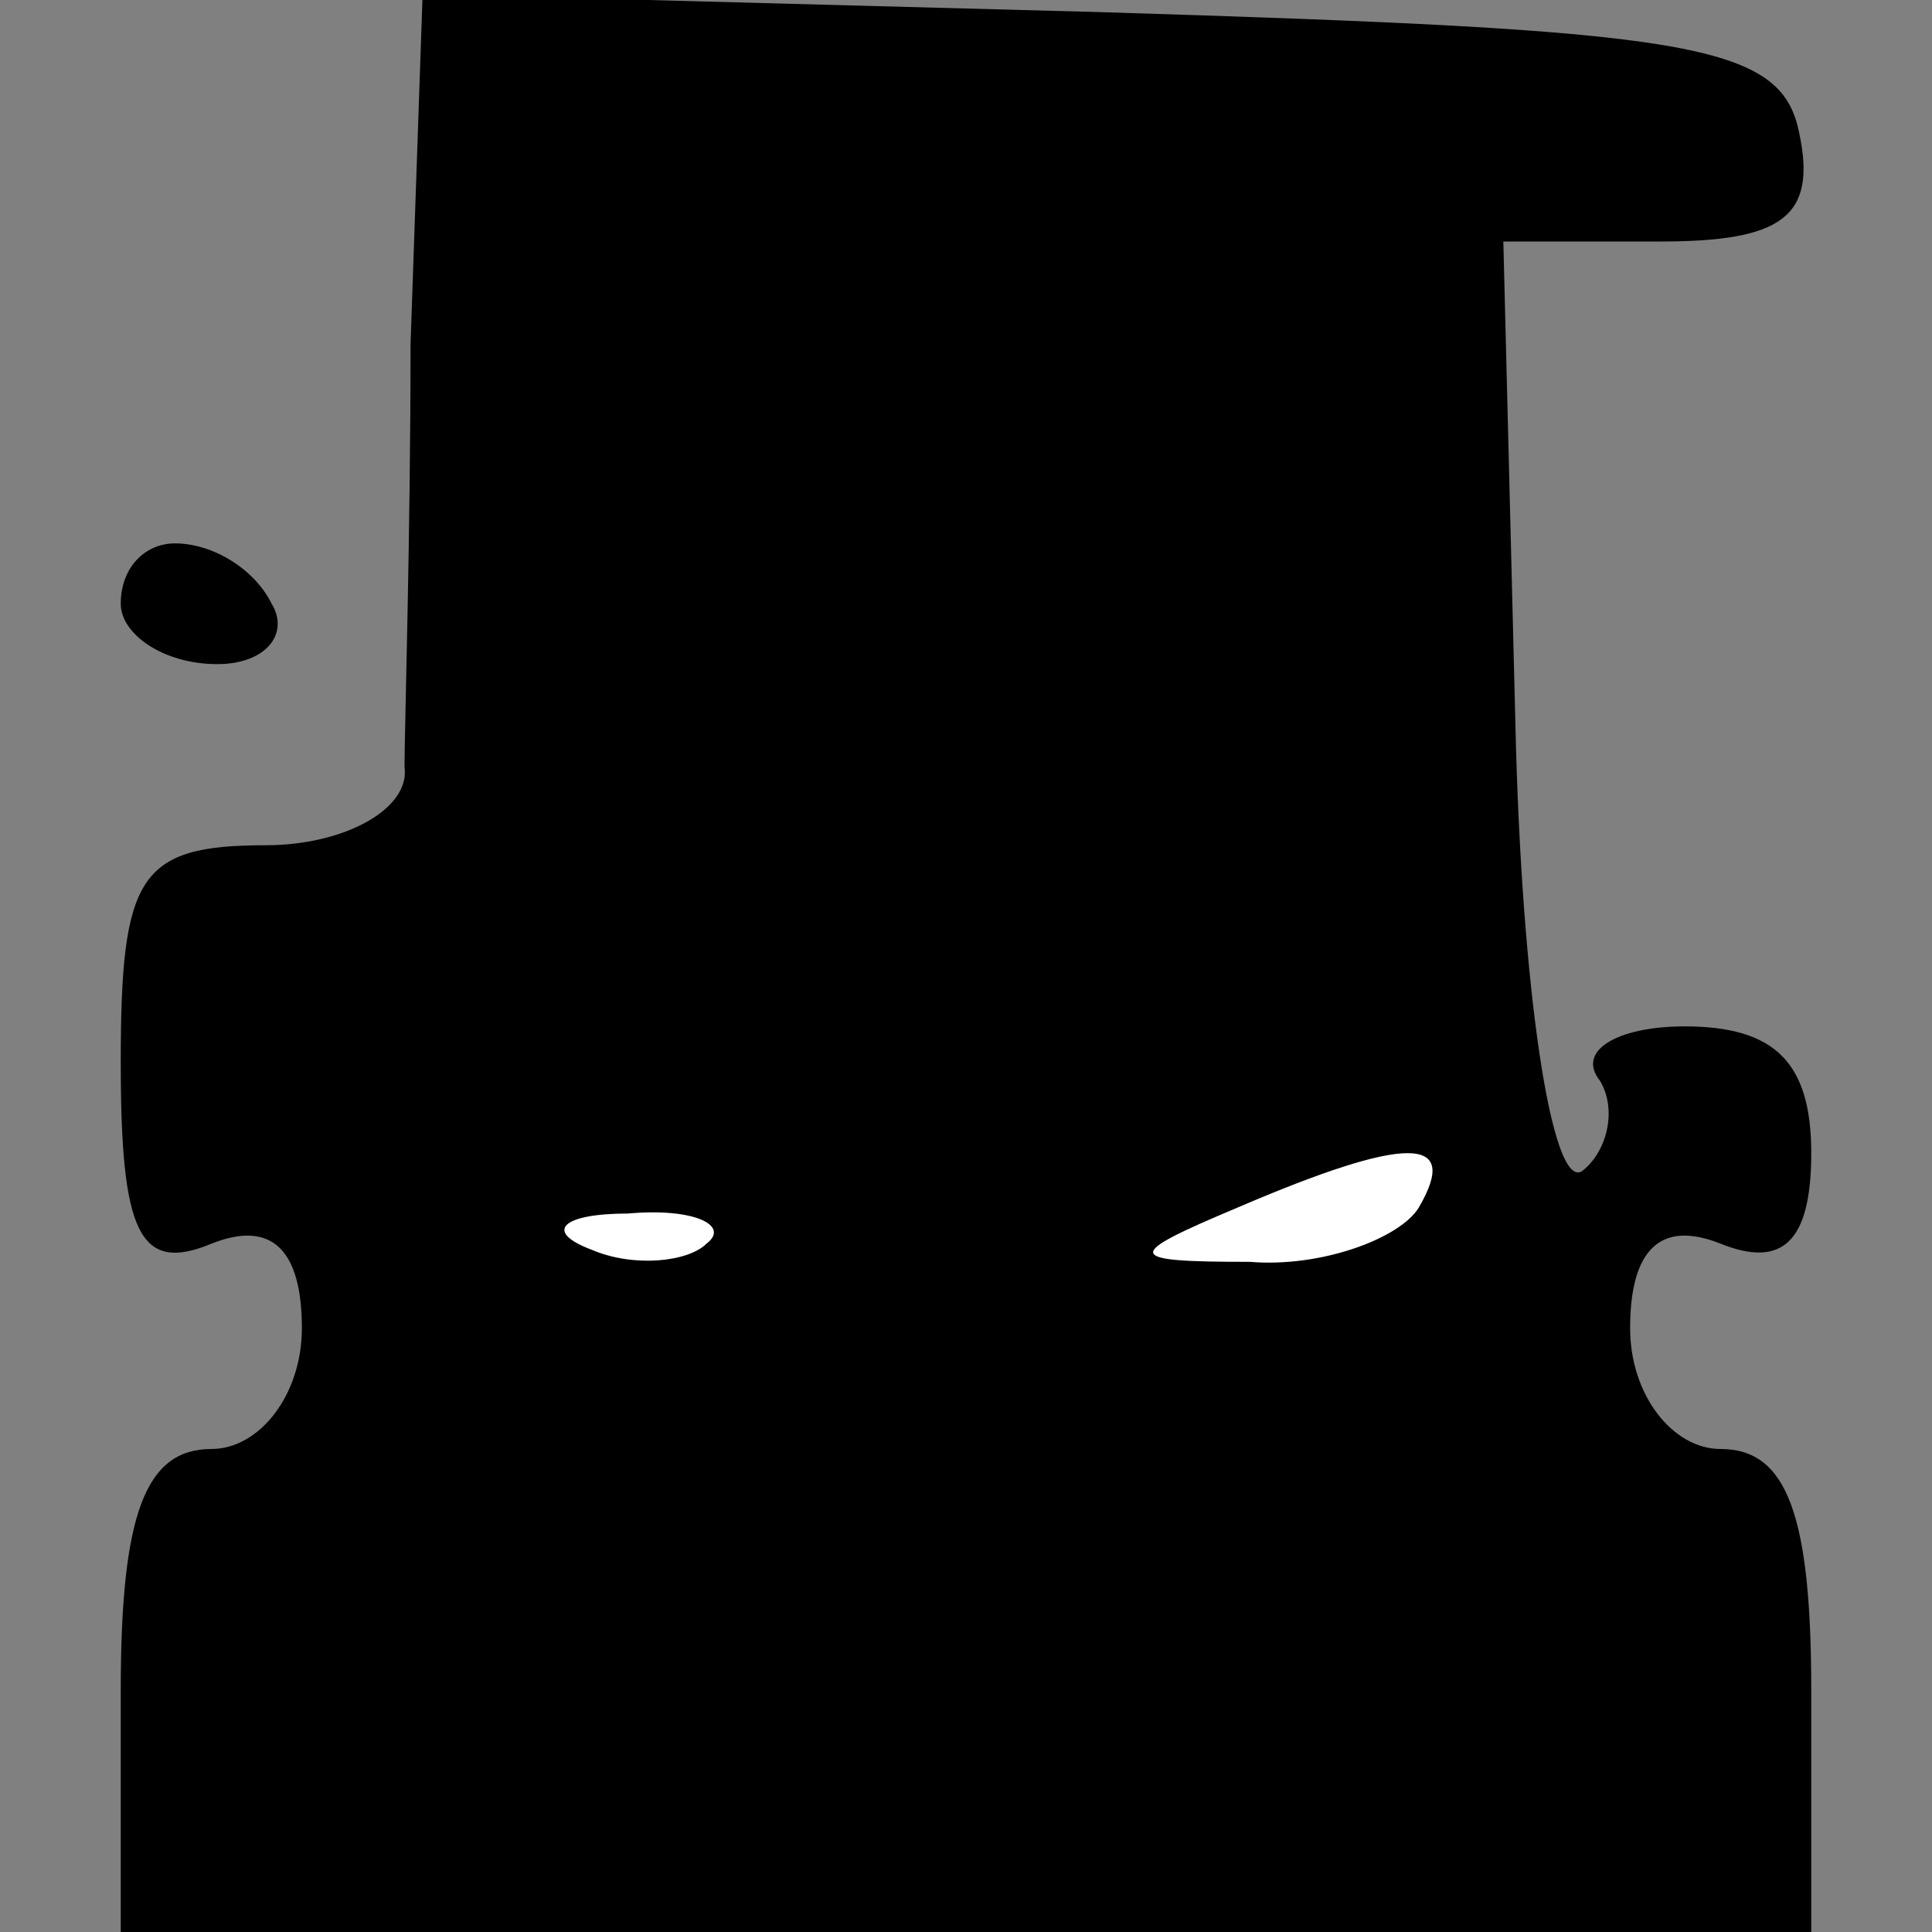 <?xml version="1.0" standalone="no"?>
<!DOCTYPE svg PUBLIC "-//W3C//DTD SVG 20010904//EN"
 "http://www.w3.org/TR/2001/REC-SVG-20010904/DTD/svg10.dtd">
<svg version="1.0" xmlns="http://www.w3.org/2000/svg"
 width="32pt" height="32pt" viewBox="0 0 32 32"
 preserveAspectRatio="xMidYMid meet">
<rect x="0" y="0" width="32" height="32" fill="#808080" stroke="none"/>
<g transform="translate(0,32) scale(0.1,-0.1)"
fill="#000000" stroke="none">
<path fill="#000000" stroke="none" d="M68 263 c0 -32 -1 -64 -1 -70 1 -7 -10
-13 -23 -13 -21 0 -24 -5 -24 -36 0 -28 3 -35 15 -30 10 4 15 -1 15 -14 0 -11
-7 -20 -15 -20 -11 0 -15 -11 -15 -40 l0 -40 140 0 140 0 0 40 c0 29 -4 40
-15 40 -8 0 -15 9 -15 20 0 13 5 18 15 14 10 -4 15 0 15 15 0 15 -6 21 -21 21
-11 0 -18 -4 -14 -9 3 -5 1 -12 -3 -15 -5 -3 -10 30 -11 74 l-2 80 26 0 c20 0
26 4 23 18 -3 15 -18 17 -116 20 l-112 3 -2 -58z"/>
<path fill="#ffffff" stroke="none" d="M235 120 c-3 -5 -16 -10 -28 -9 -21 0
-21 1 -2 9 28 12 37 12 30 0z"/>
<path fill="#ffffff" stroke="none" d="M117 114 c-3 -3 -12 -4 -19 -1 -8 3 -5
6 6 6 11 1 17 -2 13 -5z"/>
<path fill="#000000" stroke="none" d="M20 220 c0 -5 7 -10 16 -10 8 0 12 5 9
10 -3 6 -10 10 -16 10 -5 0 -9 -4 -9 -10z"/>
</g>
</svg>
